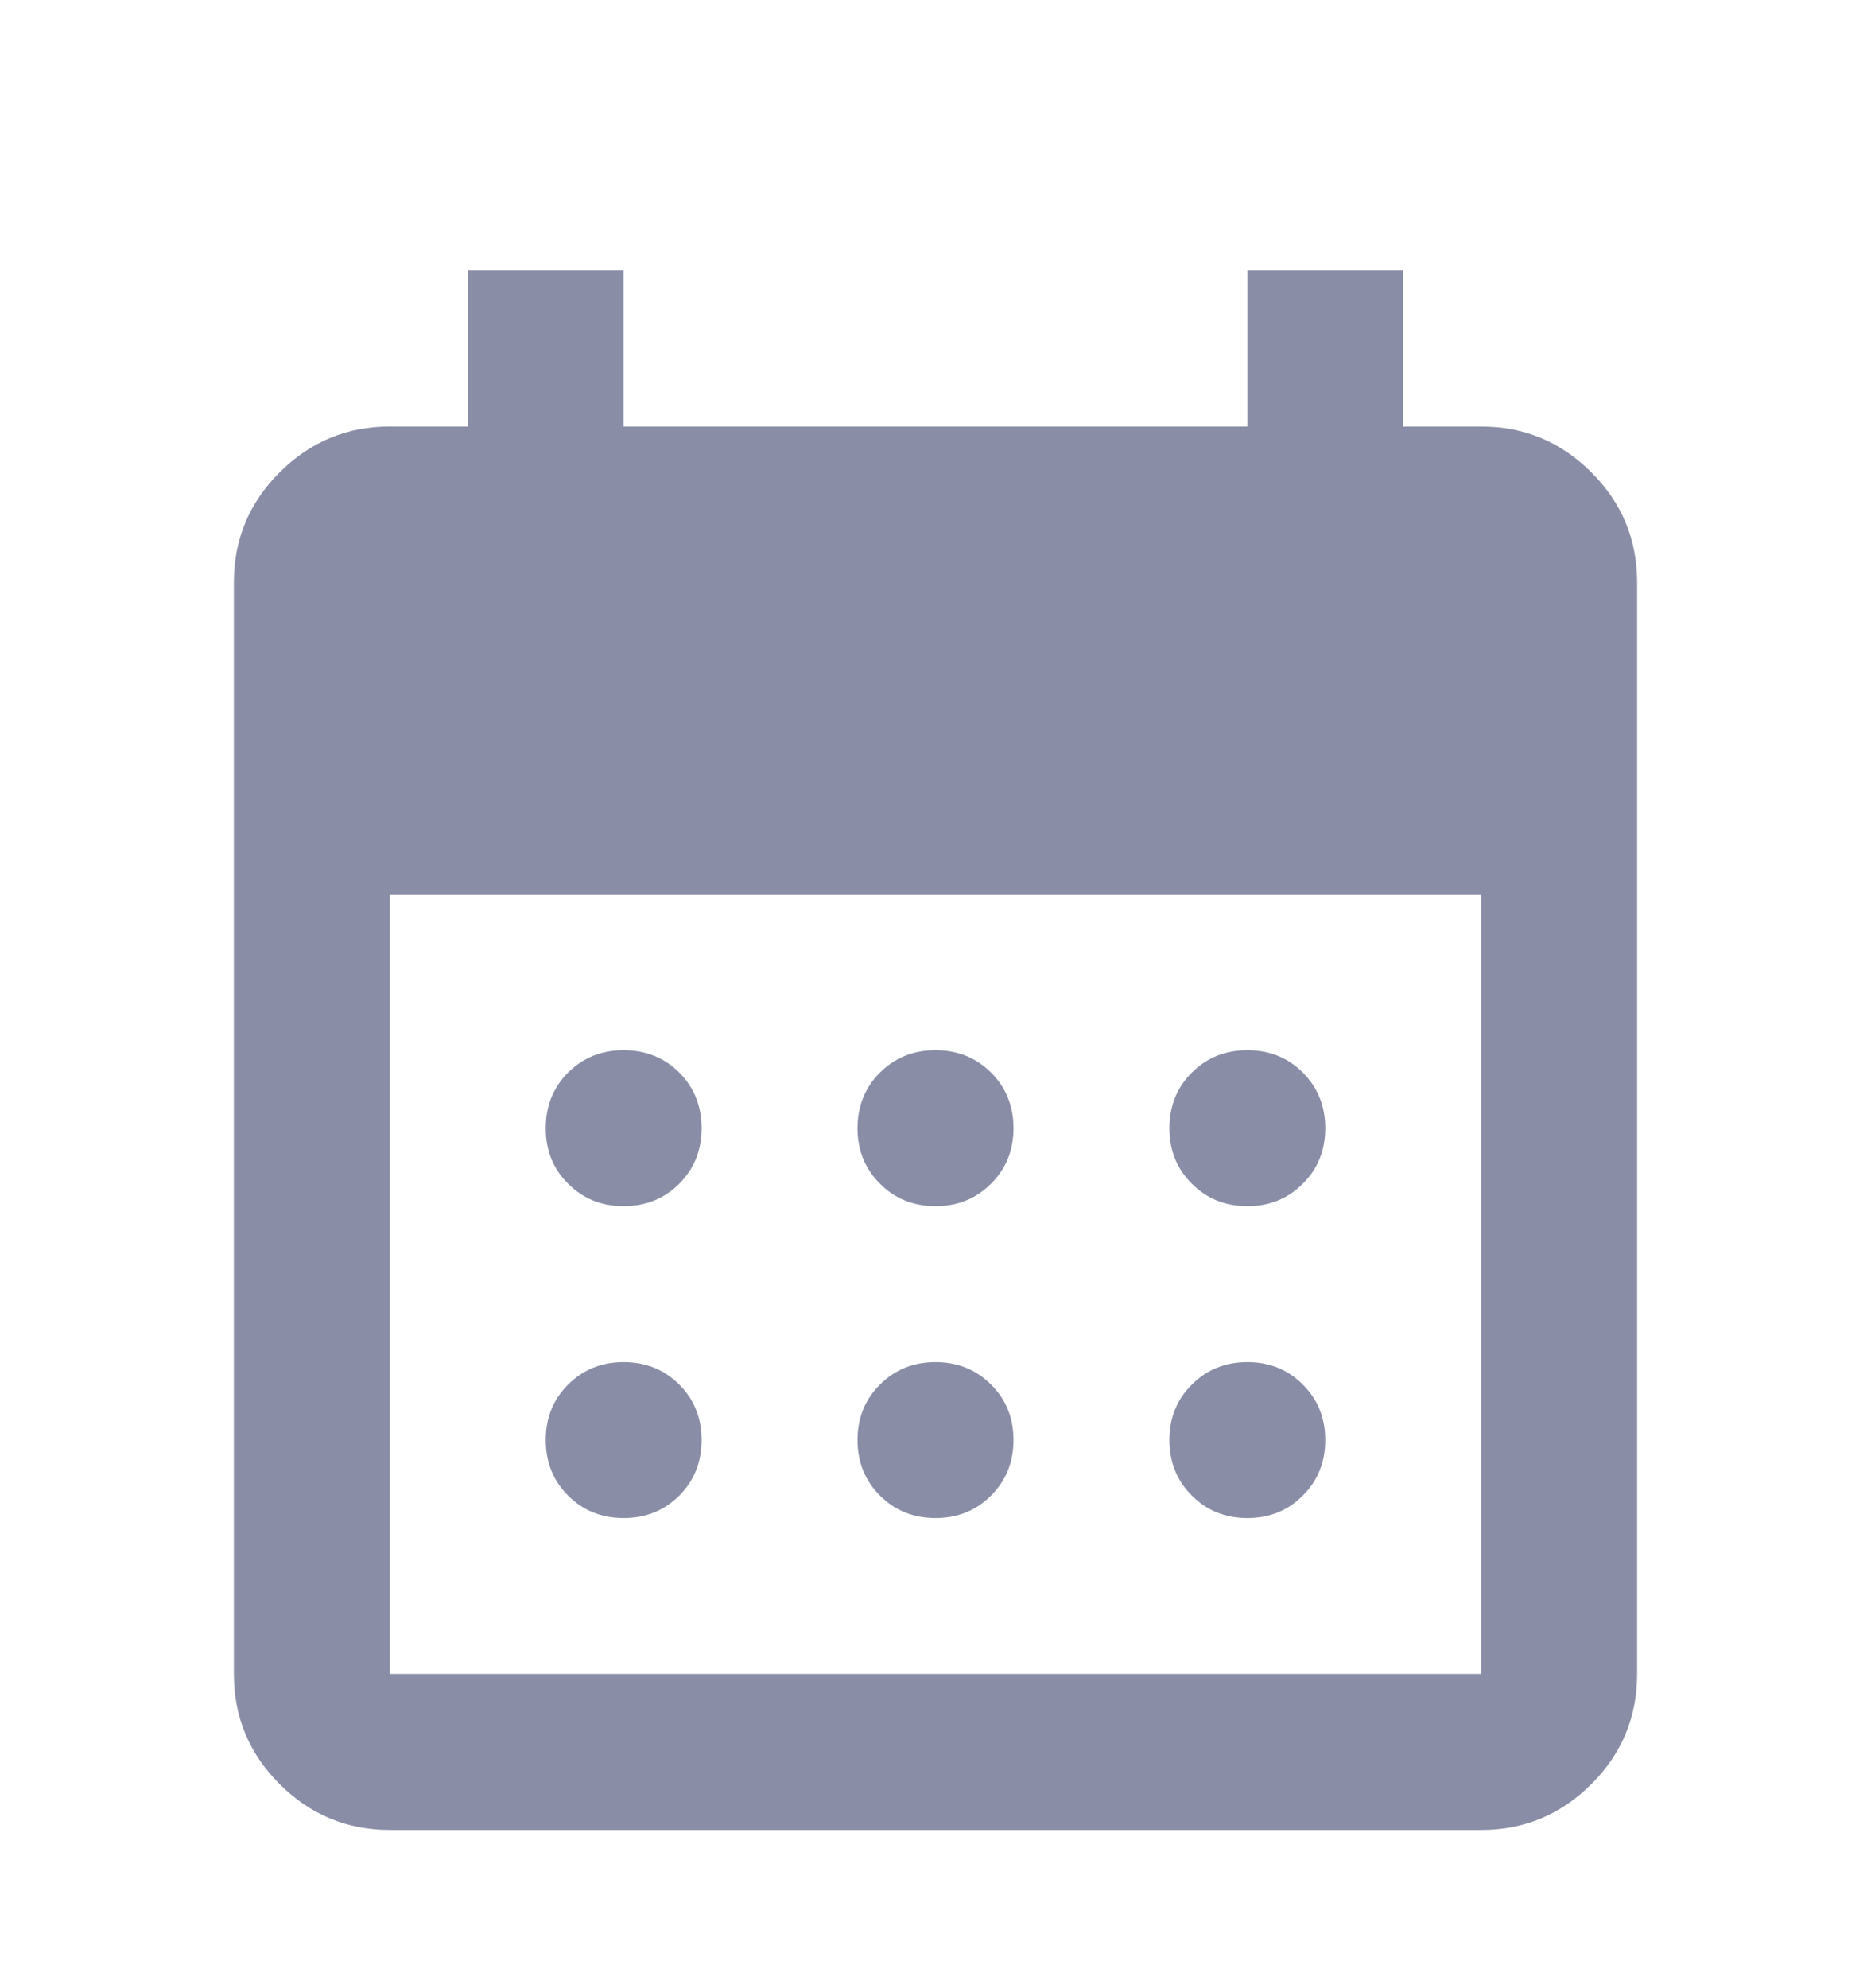 <svg width="16" height="17" viewBox="0 0 16 17" fill="none" xmlns="http://www.w3.org/2000/svg">
<g clip-path="url(#clip0_2064_266214)">
<mask id="mask0_2064_266214" style="mask-type:alpha" maskUnits="userSpaceOnUse" x="0" y="0" width="16" height="17">
<rect y="0.98" width="16" height="16" fill="#D9D9D9"/>
</mask>
<g mask="url(#mask0_2064_266214)">
<path d="M8 10.313C7.811 10.313 7.653 10.249 7.525 10.121C7.397 9.994 7.333 9.836 7.333 9.647C7.333 9.458 7.397 9.299 7.525 9.171C7.653 9.044 7.811 8.98 8 8.98C8.189 8.98 8.347 9.044 8.475 9.171C8.603 9.299 8.667 9.458 8.667 9.647C8.667 9.836 8.603 9.994 8.475 10.121C8.347 10.249 8.189 10.313 8 10.313ZM5.333 10.313C5.144 10.313 4.986 10.249 4.858 10.121C4.73 9.994 4.667 9.836 4.667 9.647C4.667 9.458 4.73 9.299 4.858 9.171C4.986 9.044 5.144 8.98 5.333 8.98C5.522 8.98 5.681 9.044 5.809 9.171C5.936 9.299 6 9.458 6 9.647C6 9.836 5.936 9.994 5.809 10.121C5.681 10.249 5.522 10.313 5.333 10.313ZM10.667 10.313C10.478 10.313 10.32 10.249 10.192 10.121C10.064 9.994 10 9.836 10 9.647C10 9.458 10.064 9.299 10.192 9.171C10.32 9.044 10.478 8.98 10.667 8.98C10.856 8.98 11.014 9.044 11.141 9.171C11.269 9.299 11.333 9.458 11.333 9.647C11.333 9.836 11.269 9.994 11.141 10.121C11.014 10.249 10.856 10.313 10.667 10.313ZM8 12.98C7.811 12.98 7.653 12.916 7.525 12.788C7.397 12.66 7.333 12.502 7.333 12.313C7.333 12.124 7.397 11.966 7.525 11.839C7.653 11.711 7.811 11.647 8 11.647C8.189 11.647 8.347 11.711 8.475 11.839C8.603 11.966 8.667 12.124 8.667 12.313C8.667 12.502 8.603 12.66 8.475 12.788C8.347 12.916 8.189 12.98 8 12.98ZM5.333 12.98C5.144 12.98 4.986 12.916 4.858 12.788C4.73 12.66 4.667 12.502 4.667 12.313C4.667 12.124 4.73 11.966 4.858 11.839C4.986 11.711 5.144 11.647 5.333 11.647C5.522 11.647 5.681 11.711 5.809 11.839C5.936 11.966 6 12.124 6 12.313C6 12.502 5.936 12.66 5.809 12.788C5.681 12.916 5.522 12.98 5.333 12.98ZM10.667 12.98C10.478 12.98 10.32 12.916 10.192 12.788C10.064 12.66 10 12.502 10 12.313C10 12.124 10.064 11.966 10.192 11.839C10.32 11.711 10.478 11.647 10.667 11.647C10.856 11.647 11.014 11.711 11.141 11.839C11.269 11.966 11.333 12.124 11.333 12.313C11.333 12.502 11.269 12.66 11.141 12.788C11.014 12.916 10.856 12.98 10.667 12.98ZM3.333 15.647C2.967 15.647 2.653 15.516 2.391 15.255C2.13 14.994 2 14.68 2 14.313V4.98C2 4.613 2.13 4.3 2.391 4.039C2.653 3.777 2.967 3.647 3.333 3.647H4V2.313H5.333V3.647H10.667V2.313H12V3.647H12.667C13.033 3.647 13.347 3.777 13.609 4.039C13.87 4.3 14 4.613 14 4.98V14.313C14 14.68 13.87 14.994 13.609 15.255C13.347 15.516 13.033 15.647 12.667 15.647H3.333ZM3.333 14.313H12.667V7.647H3.333V14.313Z" fill="#8A8DA6"/>
</g>
</g>
<defs>
<clipPath id="clip0_2064_266214">
<rect width="16" height="16" fill="white" transform="translate(0 0.98)"/>
</clipPath>
</defs>
</svg>
